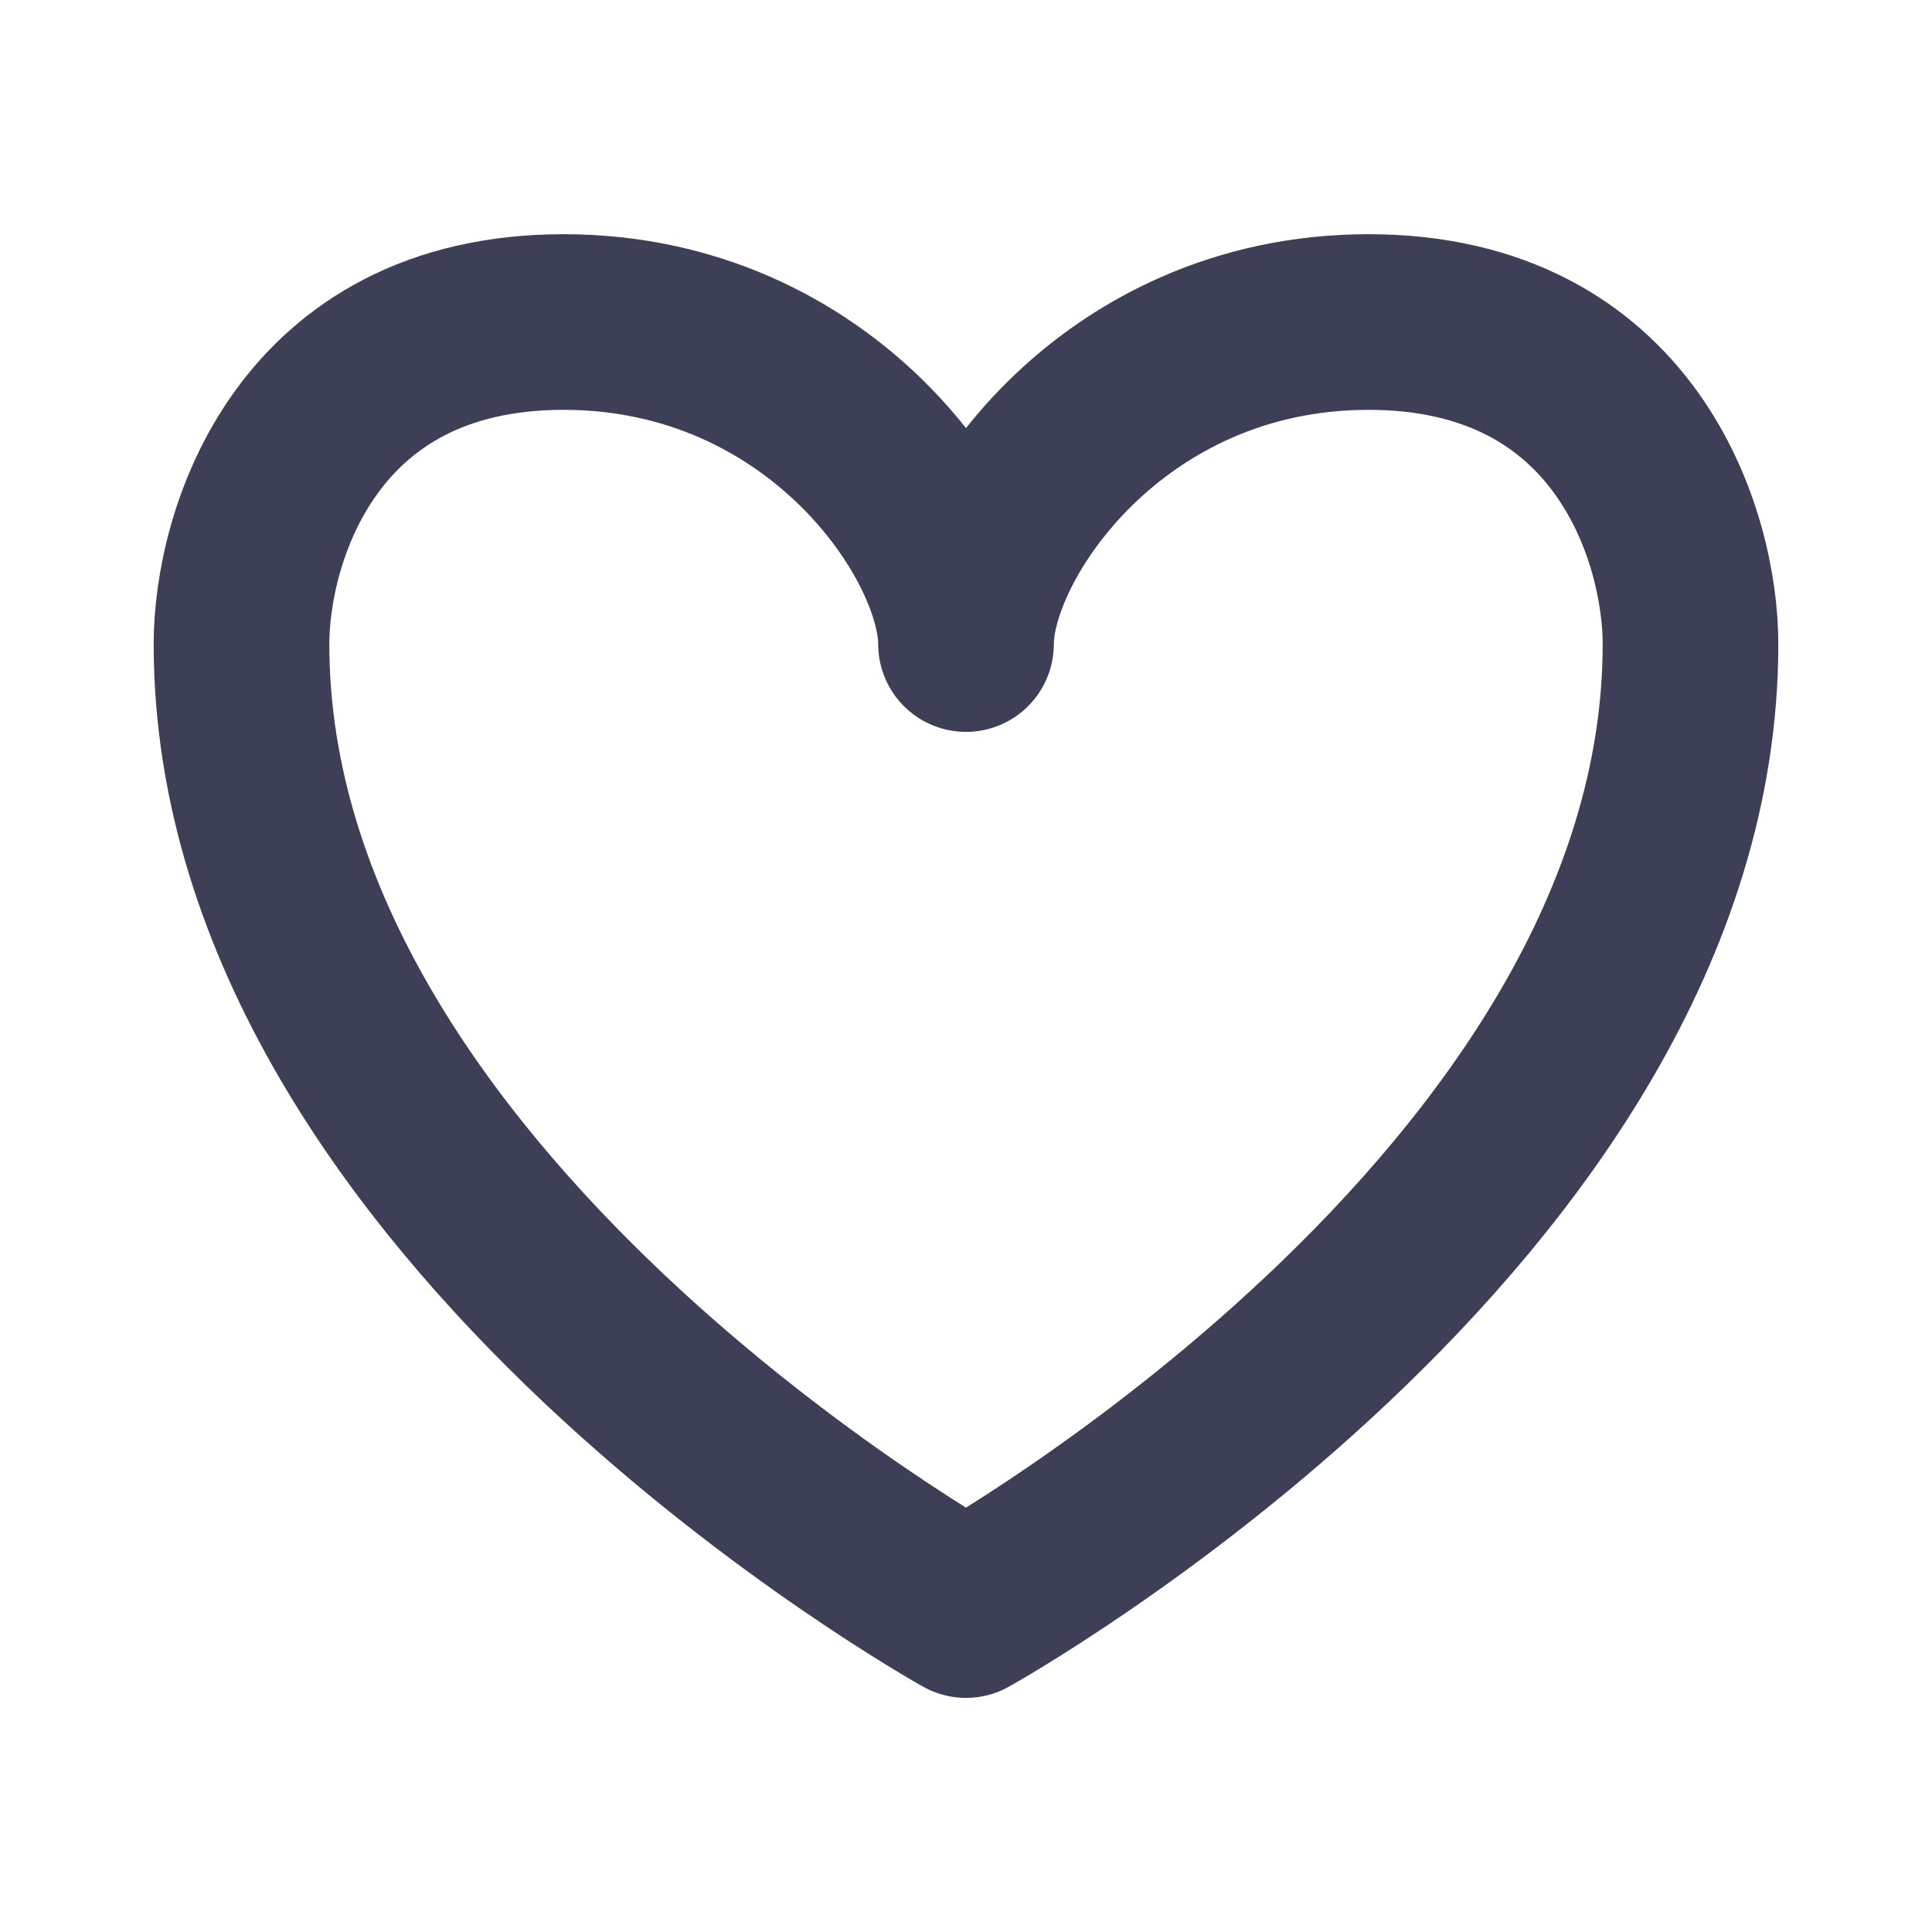 <svg width="22" height="22" viewBox="0 0 22 22" fill="none" xmlns="http://www.w3.org/2000/svg">
    <path d="M15.583 3.667C12.65 3.667 11 6.112 11 7.334C11 6.112 9.35 3.667 6.417 3.667C3.483 3.667 2.75 6.112 2.75 7.334C2.75 13.75 11 18.334 11 18.334C11 18.334 19.25 13.75 19.25 7.334C19.25 6.112 18.517 3.667 15.583 3.667Z" stroke="#3D3F56" stroke-width="2" stroke-linecap="round" stroke-linejoin="round" />
</svg>